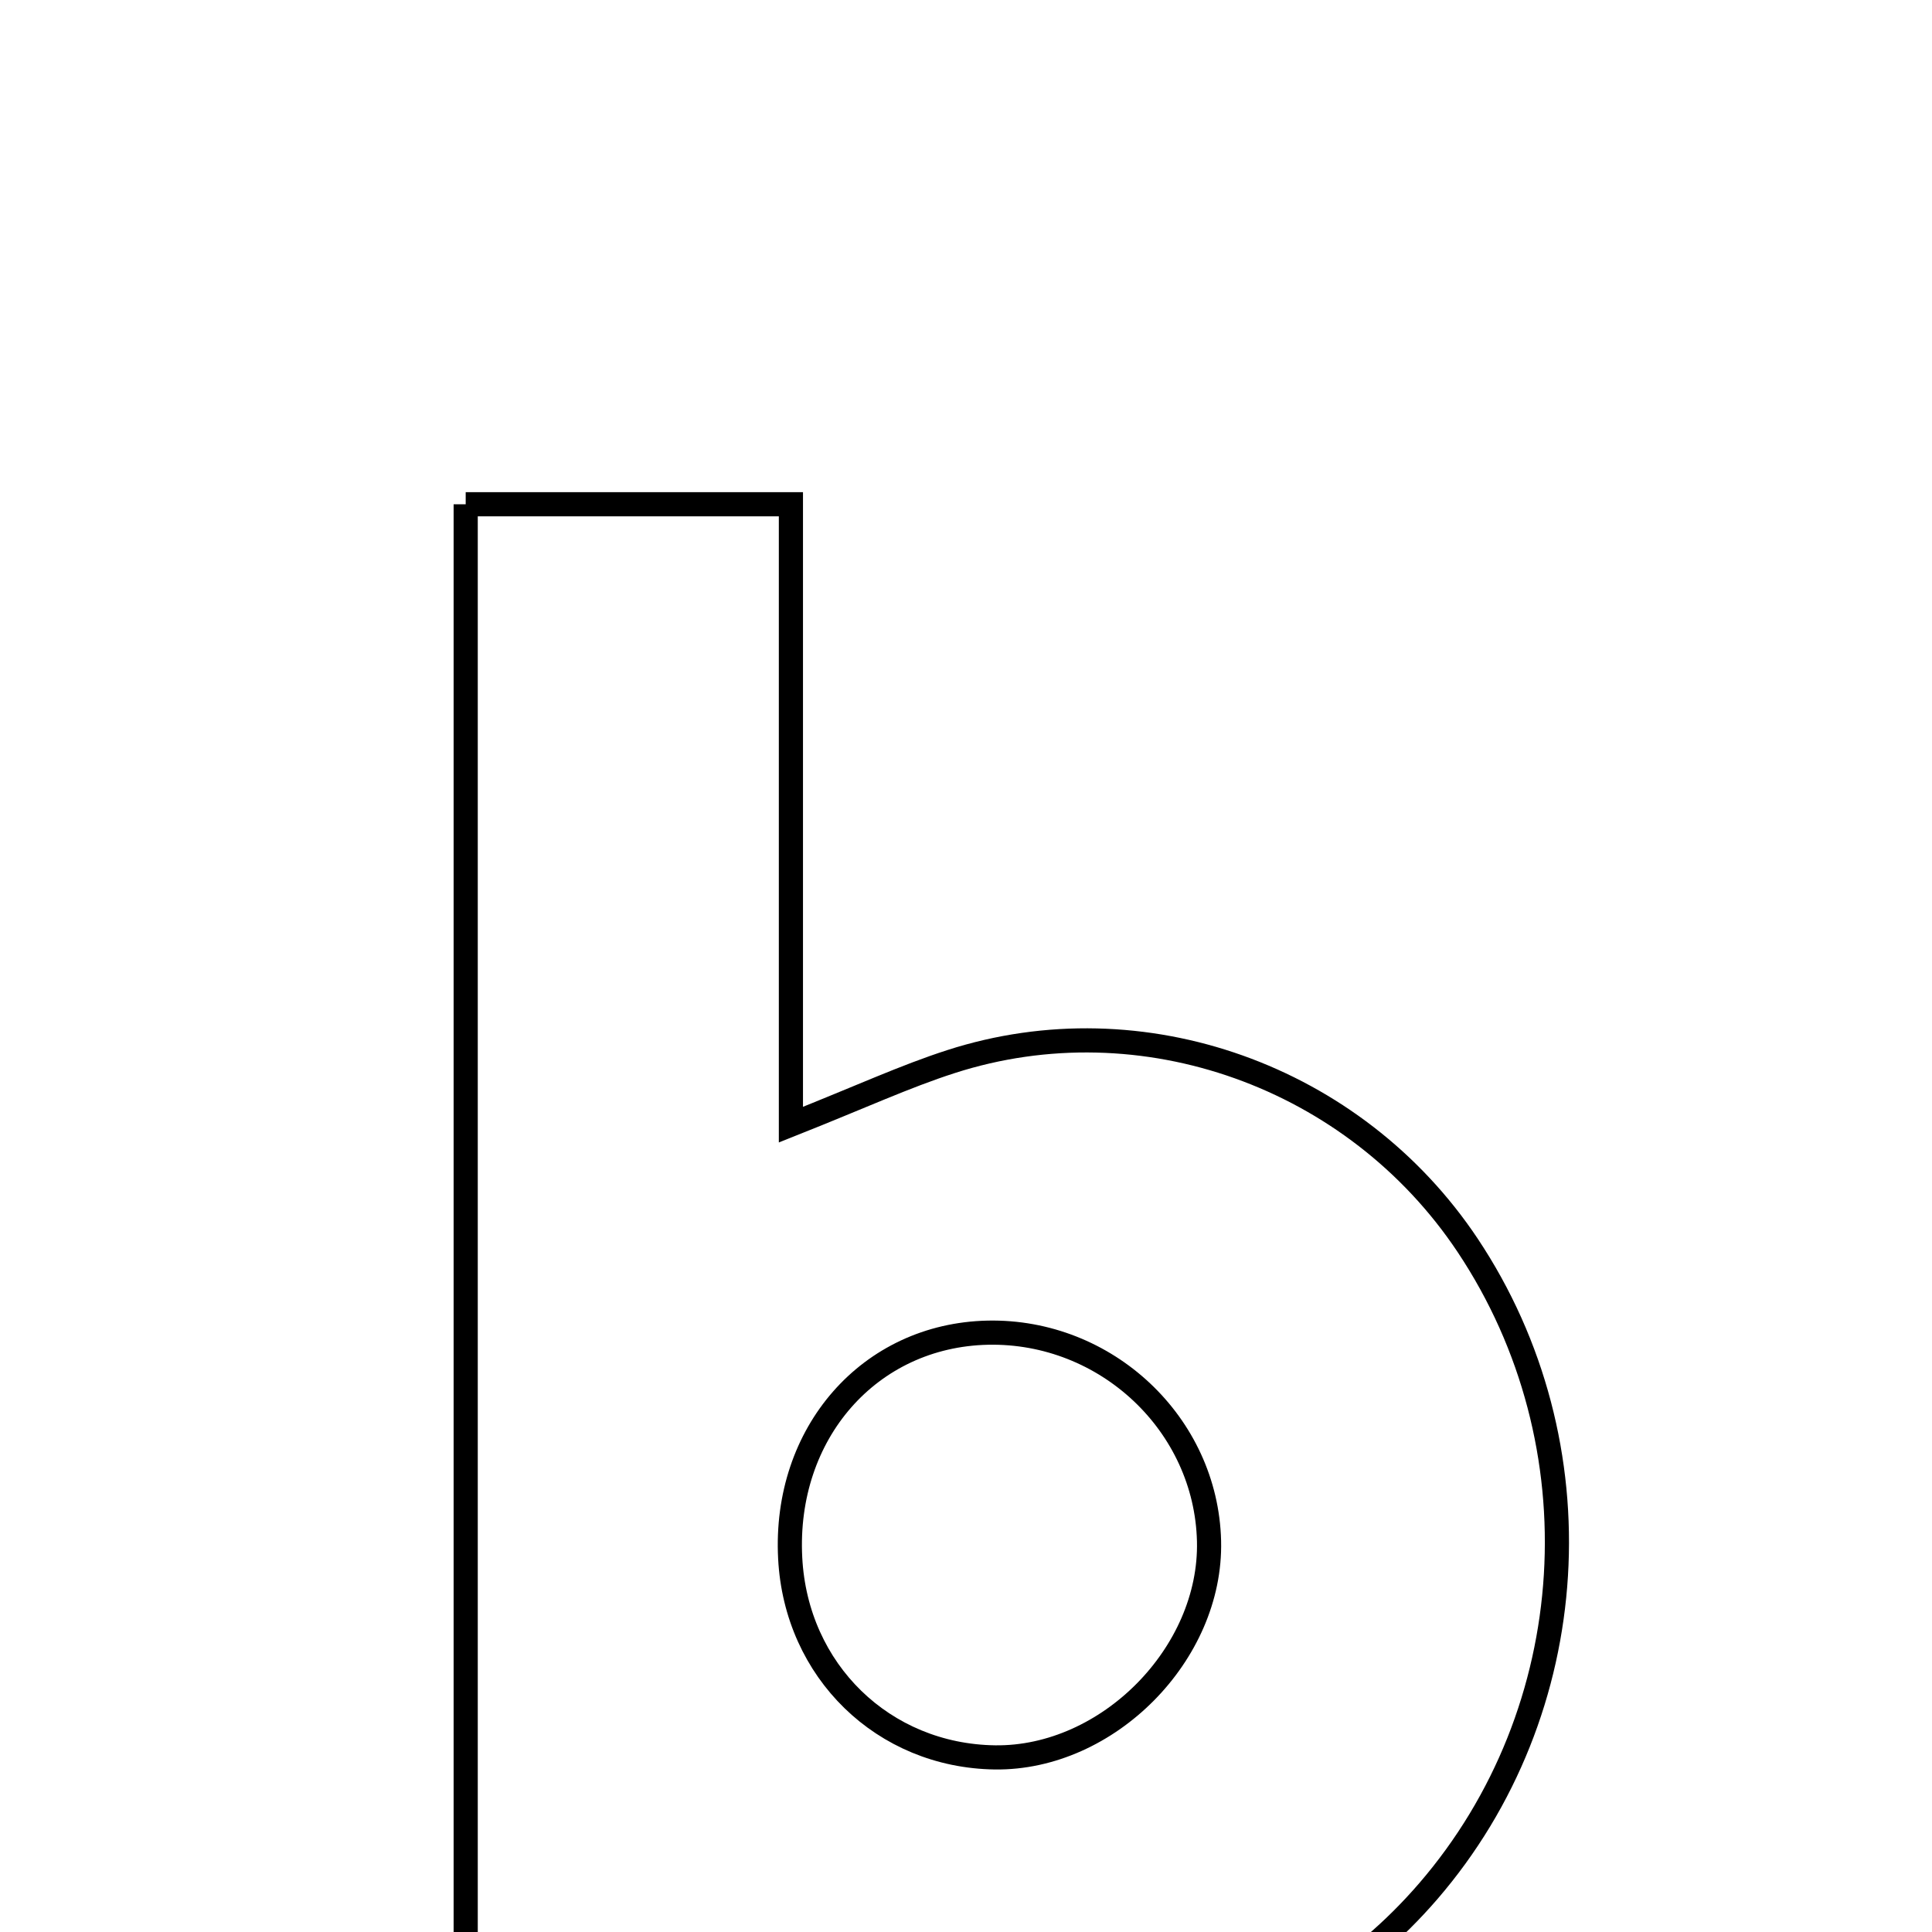 <svg xmlns="http://www.w3.org/2000/svg" viewBox="0.0 0.0 24.0 24.0" height="200px" width="200px"><path fill="none" stroke="black" stroke-width=".3" stroke-opacity="1.0"  filling="0" d="M5.785 6.264 C7.048 6.264 8.295 6.264 9.825 6.264 C9.825 8.781 9.825 11.268 9.825 13.971 C10.698 13.624 11.244 13.371 11.812 13.188 C14.19 12.421 16.83 13.369 18.231 15.469 C19.877 17.937 19.674 21.256 17.741 23.495 C16.035 25.47 13.47 26.05 11.135 24.817 C10.458 24.459 10.169 24.485 9.442 24.764 C8.458 25.143 7.22 24.859 5.785 24.859 C5.785 18.607 5.785 12.531 5.785 6.264"></path>
<path fill="none" stroke="black" stroke-width=".3" stroke-opacity="1.0"  filling="0" d="M12.27 16.555 C13.743 16.524 14.984 17.692 15.019 19.144 C15.053 20.544 13.761 21.849 12.36 21.831 C10.973 21.812 9.888 20.757 9.816 19.355 C9.735 17.802 10.801 16.587 12.27 16.555"></path></svg>